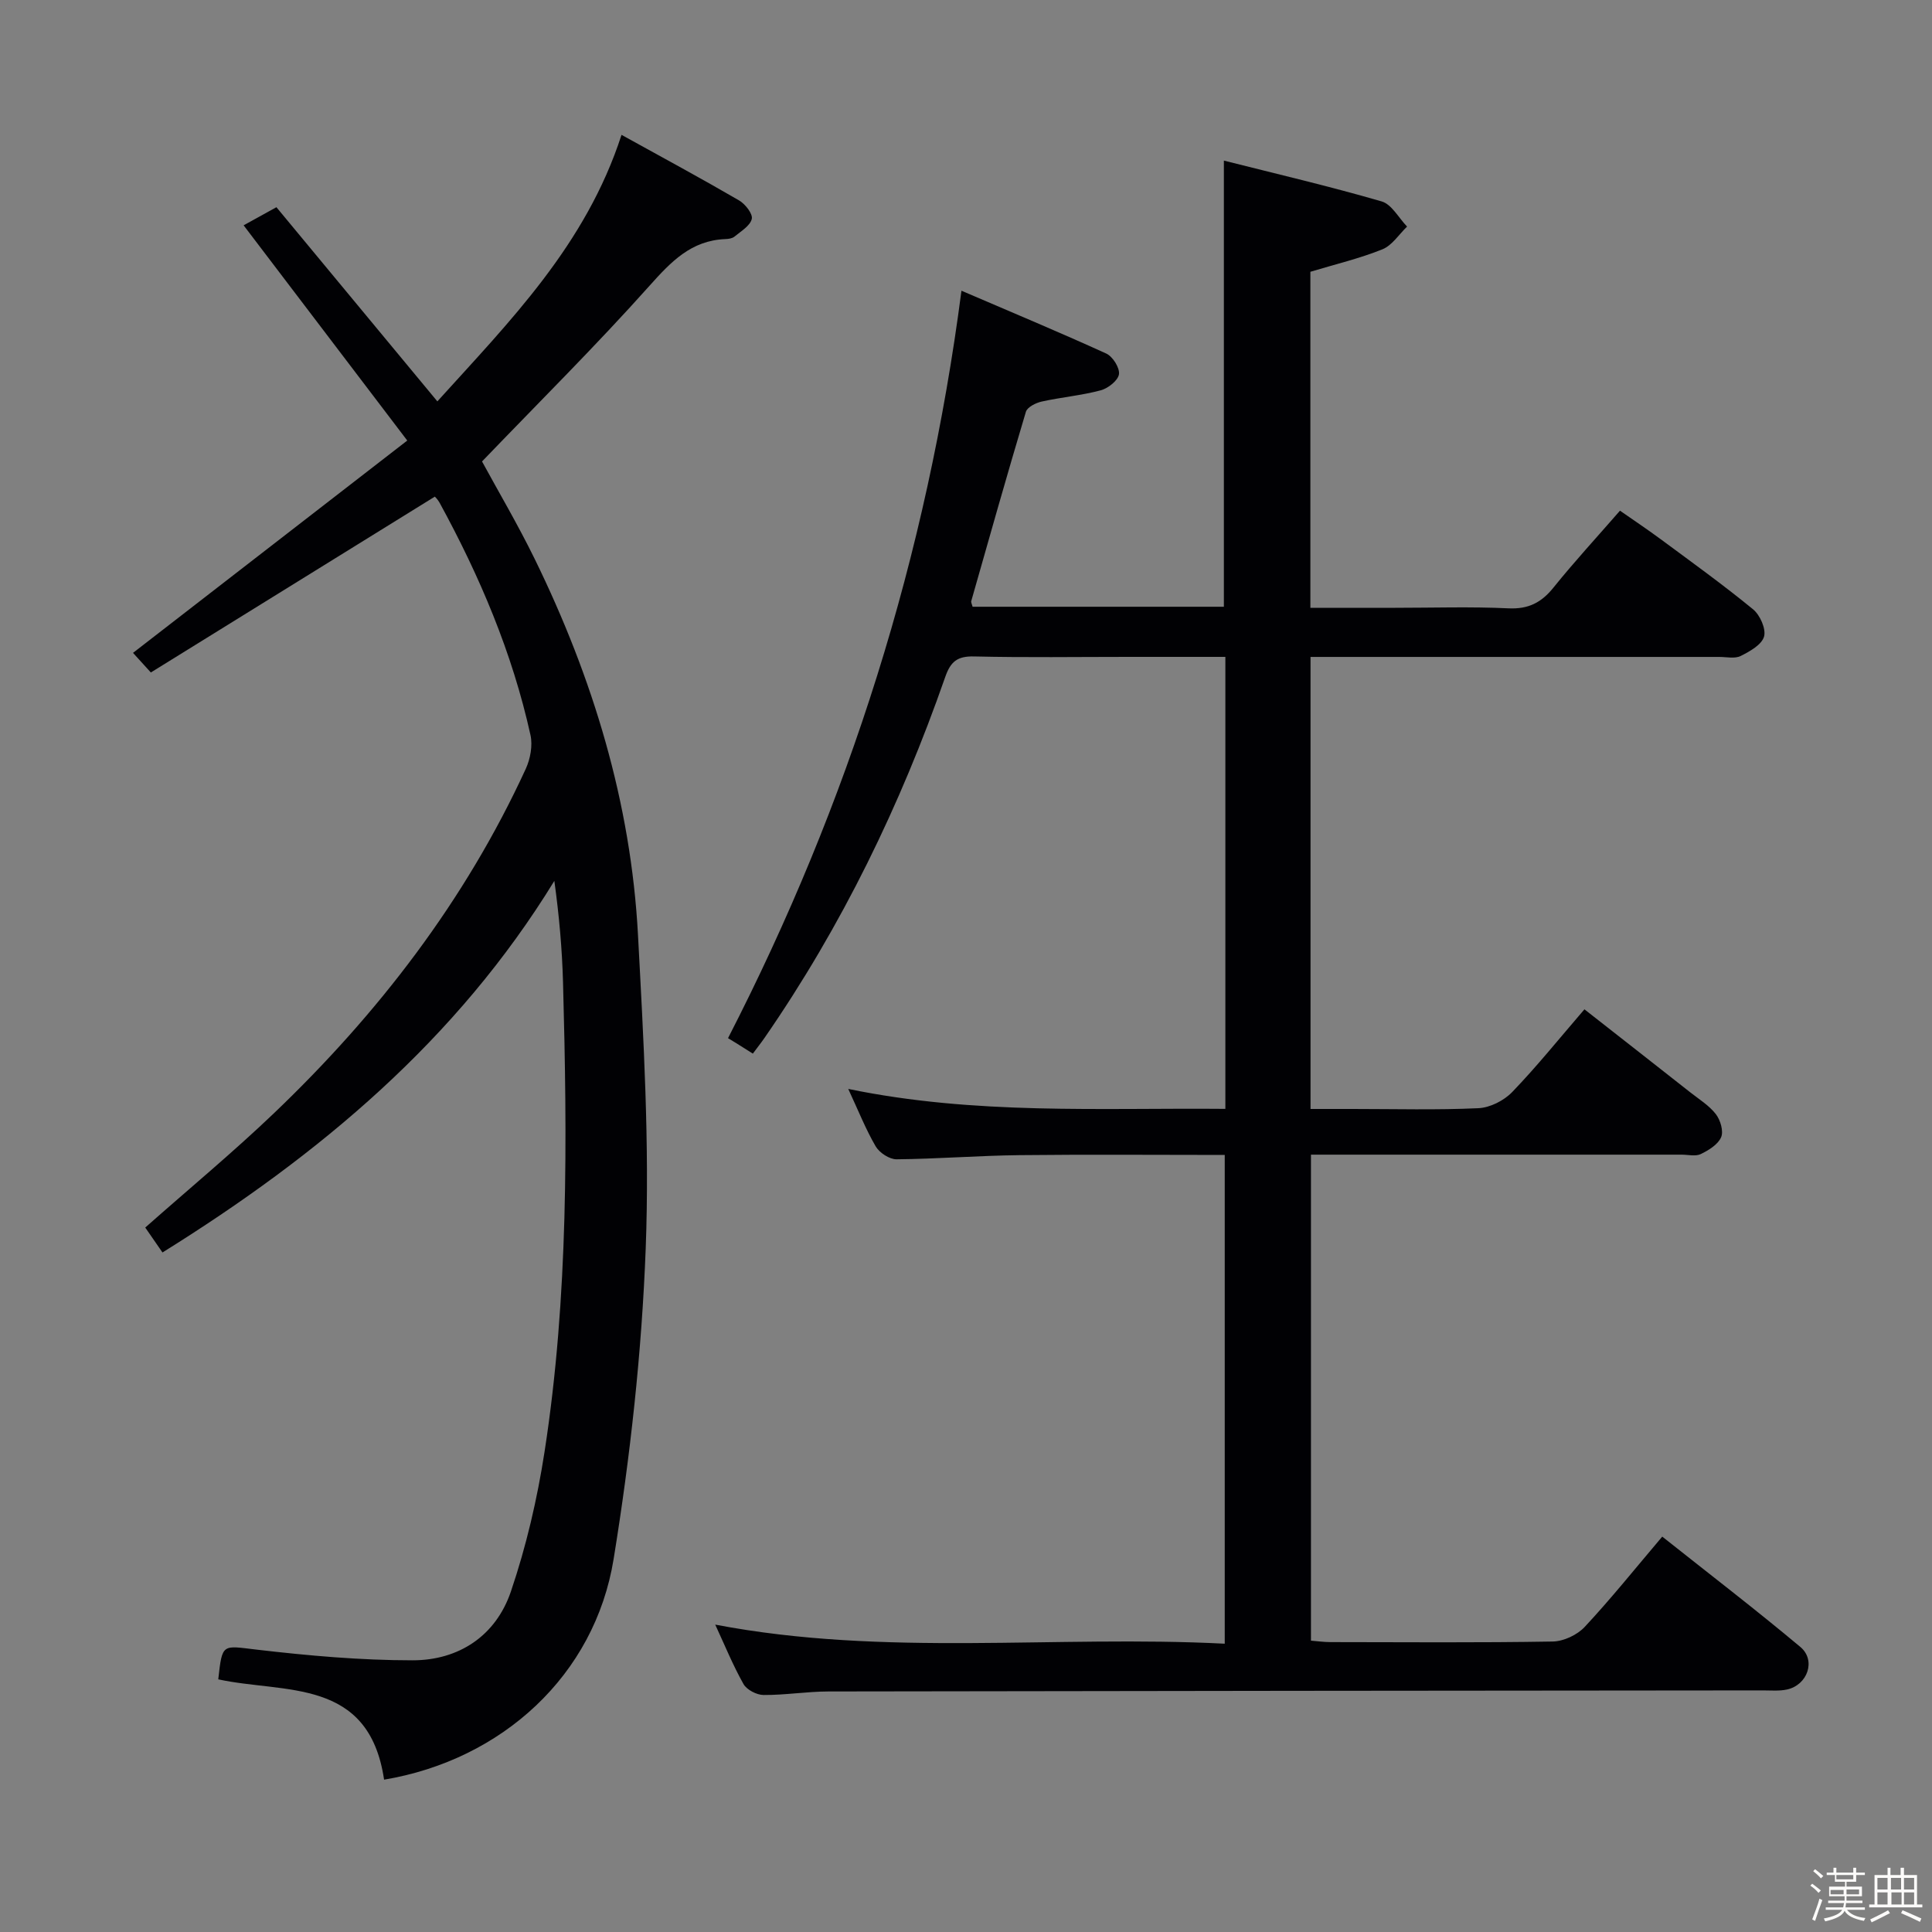 <svg enable-background="new 0 0 400 400" viewBox="0 0 400 400" xmlns="http://www.w3.org/2000/svg"><rect x="0" y="0" width="400" height="400" fill="#808080" stroke="none"/><path d="m374.8 390.4.4-.4c.7.5 1.3 1 1.8 1.4l-.5.5c-.5-.6-1.1-1.1-1.7-1.5zm1 7.3-.6-.3c.5-1.4 1.1-2.8 1.5-4.3.2.1.4.2.6.3-.5 1.3-1 2.8-1.5 4.3zm-.4-10.3.4-.4c.4.3 1 .8 1.7 1.4l-.5.5c-.4-.5-1-1-1.6-1.5zm2.5.3h1.7v-1h.6v1h3.5v-1h.6v1h1.8v.5h-1.8v1.4h-2v1h3.2v2h-3.2v.9h3.3v.5h-3.4c0 .3-.1.6-.1.9h4v.5h-3.7c.7.9 1.9 1.5 3.8 1.7-.1.2-.2.4-.3.6-2.1-.4-3.5-1.1-4-2.1-.4 1-1.8 1.7-4 2.2-.1-.2-.2-.4-.3-.6 2.1-.4 3.4-1 3.8-1.8h-3.4v-.5h3.6c.1-.3.1-.6.2-.9h-3.3v-.5h3.4c0-.3 0-.6 0-.9h-3.2v-2h3.3v-1h-2.1v-1.4h-1.7v-.5zm1.1 3.5v1h2.7c0-.3 0-.4 0-.4 0-.1 0-.2 0-.2 0-.1 0-.2 0-.3h-2.7zm1.2-3v.9h3.5v-.9zm4.7 3h-2.6v.6.4h2.6z" fill="#fcfbfa"/><path d="m393.6 386.7h.6v1.5h2.7v6.1h1.1v.6h-11v-.6h1.1v-6.1h2.7v-1.5h.6v1.5h2.1v-1.5zm-2.7 8.8.4.6c-1.2.6-2.5 1.3-3.8 1.9-.1-.2-.2-.4-.3-.6 1.2-.6 2.5-1.2 3.7-1.9zm-2.2-6.7v2.4h2.1v-2.4zm0 3v2.5h2.1v-2.5zm2.8-3v2.4h2.1v-2.4zm.1 3v2.5h2.1v-2.5h-2.2zm5.9 6.1c-1.4-.7-2.7-1.3-3.9-1.8l.3-.6c1.5.6 2.7 1.2 3.9 1.7zm-1.2-9.1h-2.1v2.4h2.1zm-2.1 3v2.5h2.1v-2.5z" fill="#fcfbfa"/><g fill="#010104"><path d="m148.08 336.36c35.28 6.73 70.3 2.14 105.49 3.95 0-33.97 0-67.34 0-101.19-14.29 0-28.41-.12-42.52.04-8.48.1-16.95.78-25.43.86-1.46.01-3.53-1.34-4.31-2.66-2.07-3.55-3.6-7.42-5.69-11.91 26.26 5.42 52.12 3.9 78.08 4.13 0-31.46 0-62.23 0-93.58-6.82 0-13.43 0-20.04 0-10.66 0-21.33.16-31.99-.09-3.44-.08-4.85 1.03-5.97 4.25-9.24 26.5-21.4 51.56-37.39 74.69-.74 1.07-1.56 2.1-2.44 3.29-1.29-.82-2.38-1.51-3.48-2.19-.57-.36-1.15-.7-1.66-1.01 25.07-48.82 41.18-99.84 48.33-154.75 10.36 4.45 20.24 8.57 29.98 13.01 1.34.61 2.82 2.97 2.63 4.28-.19 1.3-2.25 2.92-3.77 3.33-4 1.07-8.18 1.43-12.23 2.33-1.22.27-2.98 1.15-3.27 2.12-3.9 13.02-7.59 26.11-11.31 39.18-.08.28.14.64.27 1.18h52.03c0-30.48 0-60.82 0-92.37 11.01 2.78 21.92 5.33 32.66 8.45 2.09.6 3.53 3.42 5.27 5.21-1.68 1.62-3.1 3.9-5.11 4.71-4.71 1.9-9.71 3.08-14.91 4.65v69.57h17.55c7.83 0 15.68-.26 23.49.11 4.12.19 6.8-1.2 9.3-4.31 4.27-5.31 8.9-10.32 13.76-15.91 2.87 2 5.71 3.9 8.46 5.93 6.42 4.75 12.91 9.42 19.08 14.48 1.45 1.18 2.73 4.06 2.29 5.65-.48 1.69-2.95 3.08-4.83 4.02-1.21.61-2.94.2-4.44.2-26.33.01-52.66 0-78.98 0-1.79 0-3.58 0-5.65 0v93.59h8.76c8.66 0 17.34.24 25.99-.16 2.42-.11 5.3-1.57 7.01-3.35 5.07-5.26 9.66-10.98 14.95-17.12 7.38 5.78 14.65 11.47 21.9 17.18 1.83 1.44 3.91 2.72 5.3 4.51.95 1.22 1.64 3.54 1.1 4.79-.65 1.51-2.58 2.7-4.22 3.49-1.08.52-2.62.12-3.95.12-23.66 0-47.32 0-70.98 0-1.81 0-3.61 0-5.77 0v100.62c1.22.09 2.64.3 4.06.3 15.33.02 30.66.14 45.99-.12 2.27-.04 5.09-1.37 6.64-3.04 5.42-5.81 10.41-12.04 16.04-18.68 9.71 7.71 19.32 15.08 28.59 22.84 3.31 2.77 1.5 7.9-2.79 8.82-1.6.34-3.32.18-4.98.18-64.48.06-128.97.1-193.45.22-4.48.01-8.96.76-13.44.73-1.43-.01-3.48-1.08-4.15-2.27-2.19-3.89-3.89-8.07-5.85-12.3z"/><path d="m79.52 368.46c-3.14-21.22-20.66-17.79-34.33-20.77.84-7.55.78-6.99 7.96-6.15 10.7 1.25 21.5 2.21 32.26 2.21 9.61 0 17.24-5.08 20.36-14.23 3.18-9.36 5.46-19.15 6.97-28.93 4.98-32.2 4.71-64.67 3.83-97.14-.19-6.94-.8-13.86-1.8-21.07-20.14 32.86-48.57 56.67-81.13 76.93-1.15-1.67-2.32-3.35-3.57-5.16 9.05-8.01 18.14-15.54 26.65-23.67 21.6-20.64 39.59-44.01 52.13-71.29.95-2.07 1.46-4.83.98-7-3.75-16.99-10.49-32.86-18.81-48.09-.38-.7-.99-1.27-.99-1.28-19.67 12.18-39.12 24.22-58.8 36.41-1.91-2.1-3.01-3.32-3.69-4.06 18.73-14.5 37.35-28.92 56.78-43.96-11.76-15.47-22.67-29.82-33.88-44.56 2.15-1.19 4.13-2.28 6.79-3.75 11 13.27 22.01 26.55 33.32 40.2 14.99-16.58 30.74-32.37 38.13-55.18 8.47 4.68 16.47 9 24.33 13.57 1.28.74 2.88 2.79 2.64 3.83-.34 1.44-2.24 2.55-3.59 3.67-.46.38-1.25.49-1.9.51-7.07.29-11.22 4.67-15.7 9.68-11.05 12.37-22.84 24.06-34.66 36.36 3.26 6.01 7.39 13 10.94 20.26 12.01 24.57 19.89 50.4 21.35 77.79 1.15 21.58 2.41 43.26 1.6 64.82-.81 21.51-3.19 43.08-6.64 64.34-3.91 24.15-23.16 41.63-47.53 45.71z"/></g></svg>